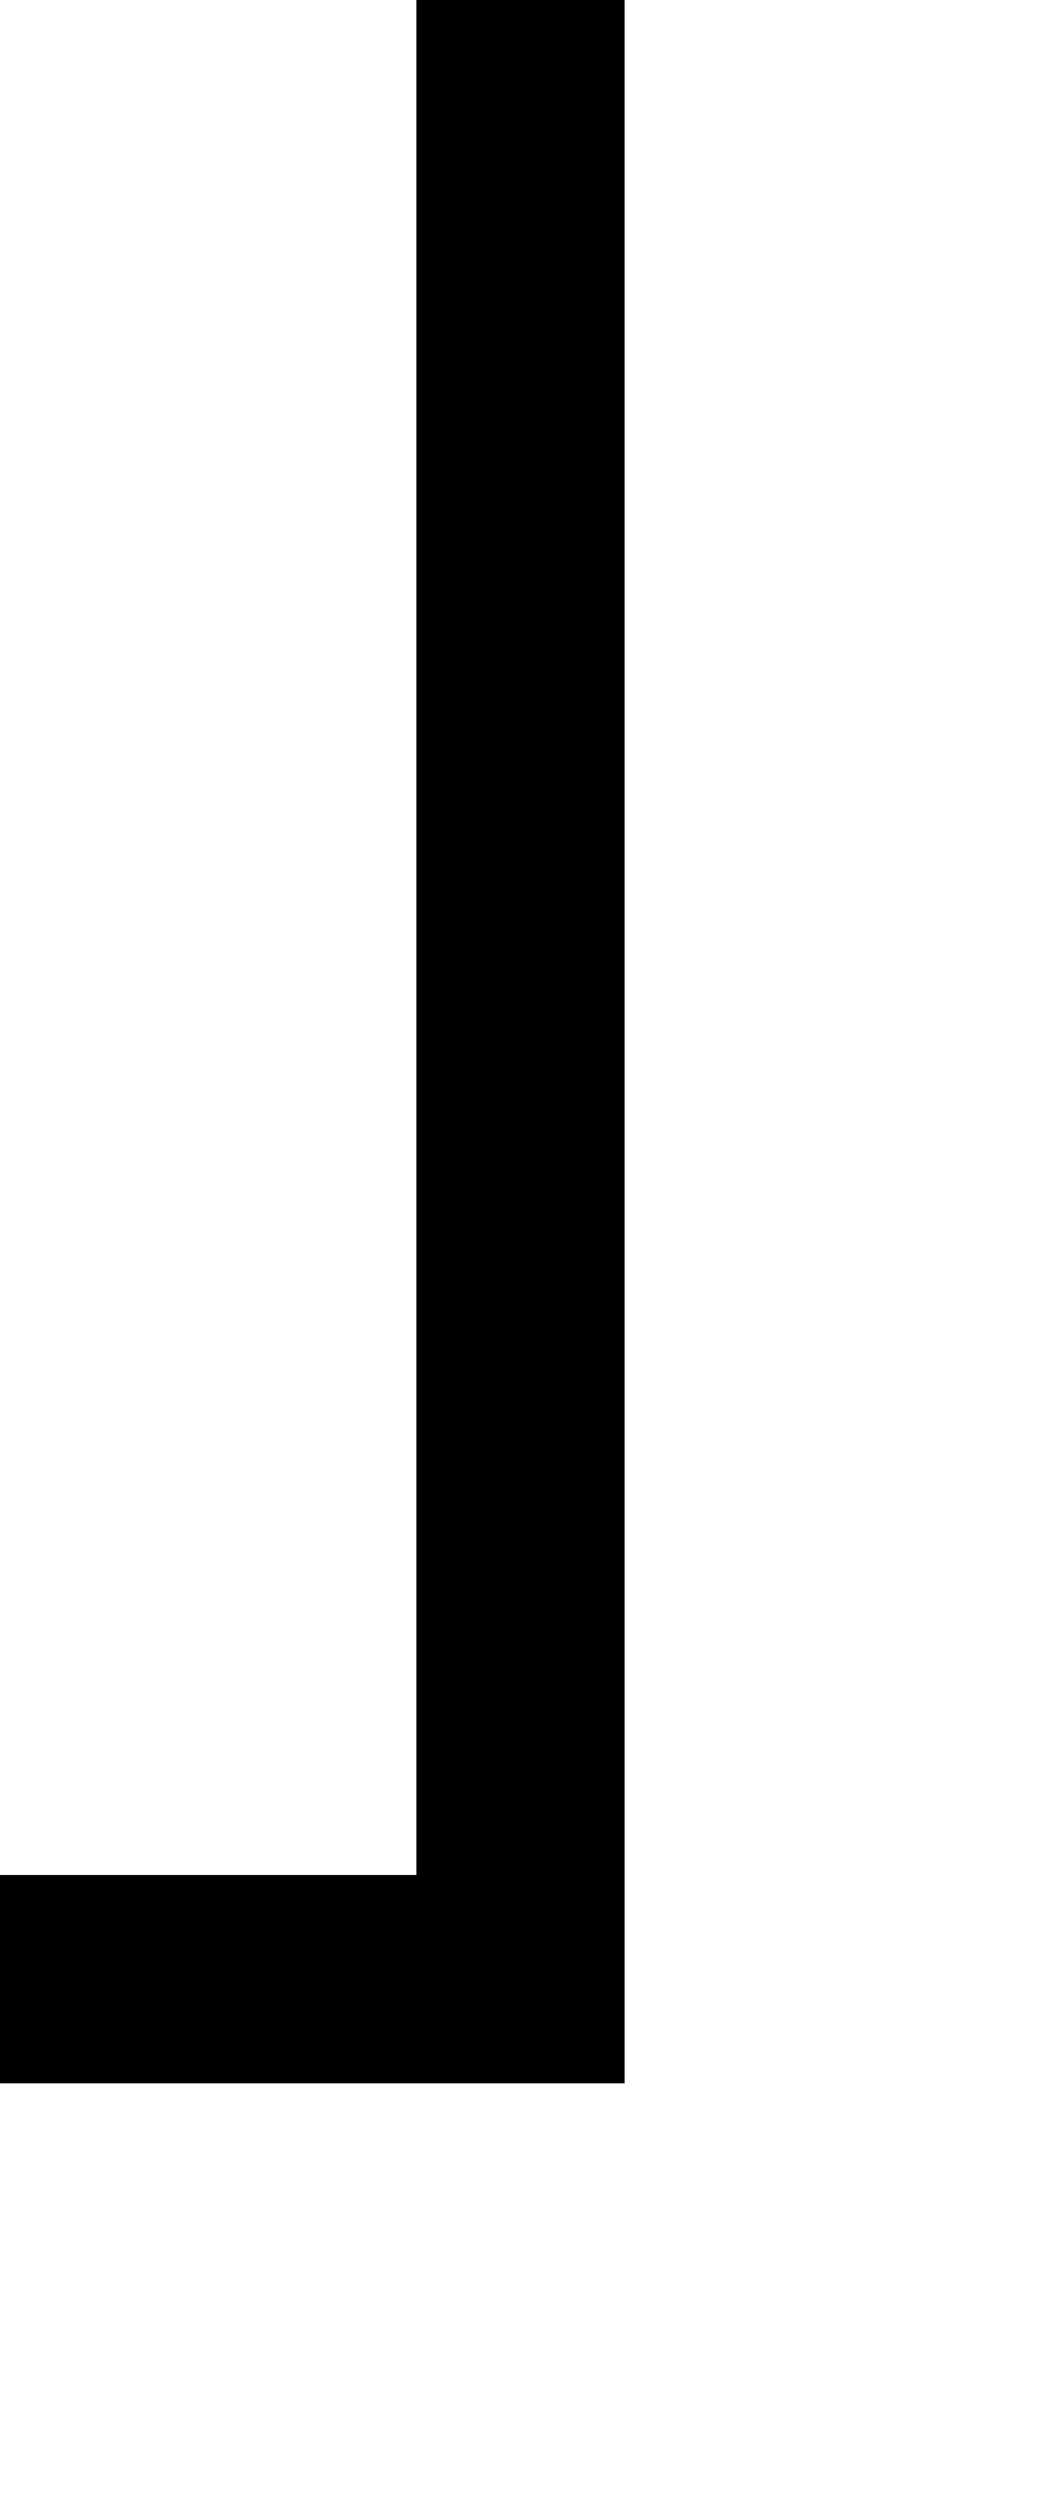 ﻿<?xml version="1.0" encoding="utf-8"?>
<svg version="1.1" xmlns:xlink="http://www.w3.org/1999/xlink" width="10px" height="24px" preserveAspectRatio="xMidYMin meet" viewBox="395 1081  8 24" xmlns="http://www.w3.org/2000/svg">
  <path d="M 399 1081  L 399 1100  L 199 1100  L 199 1109  " stroke-width="2" stroke="#000000" fill="none" />
  <path d="M 191.4 1108  L 199 1115  L 206.6 1108  L 191.4 1108  Z " fill-rule="nonzero" fill="#000000" stroke="none" />
</svg>